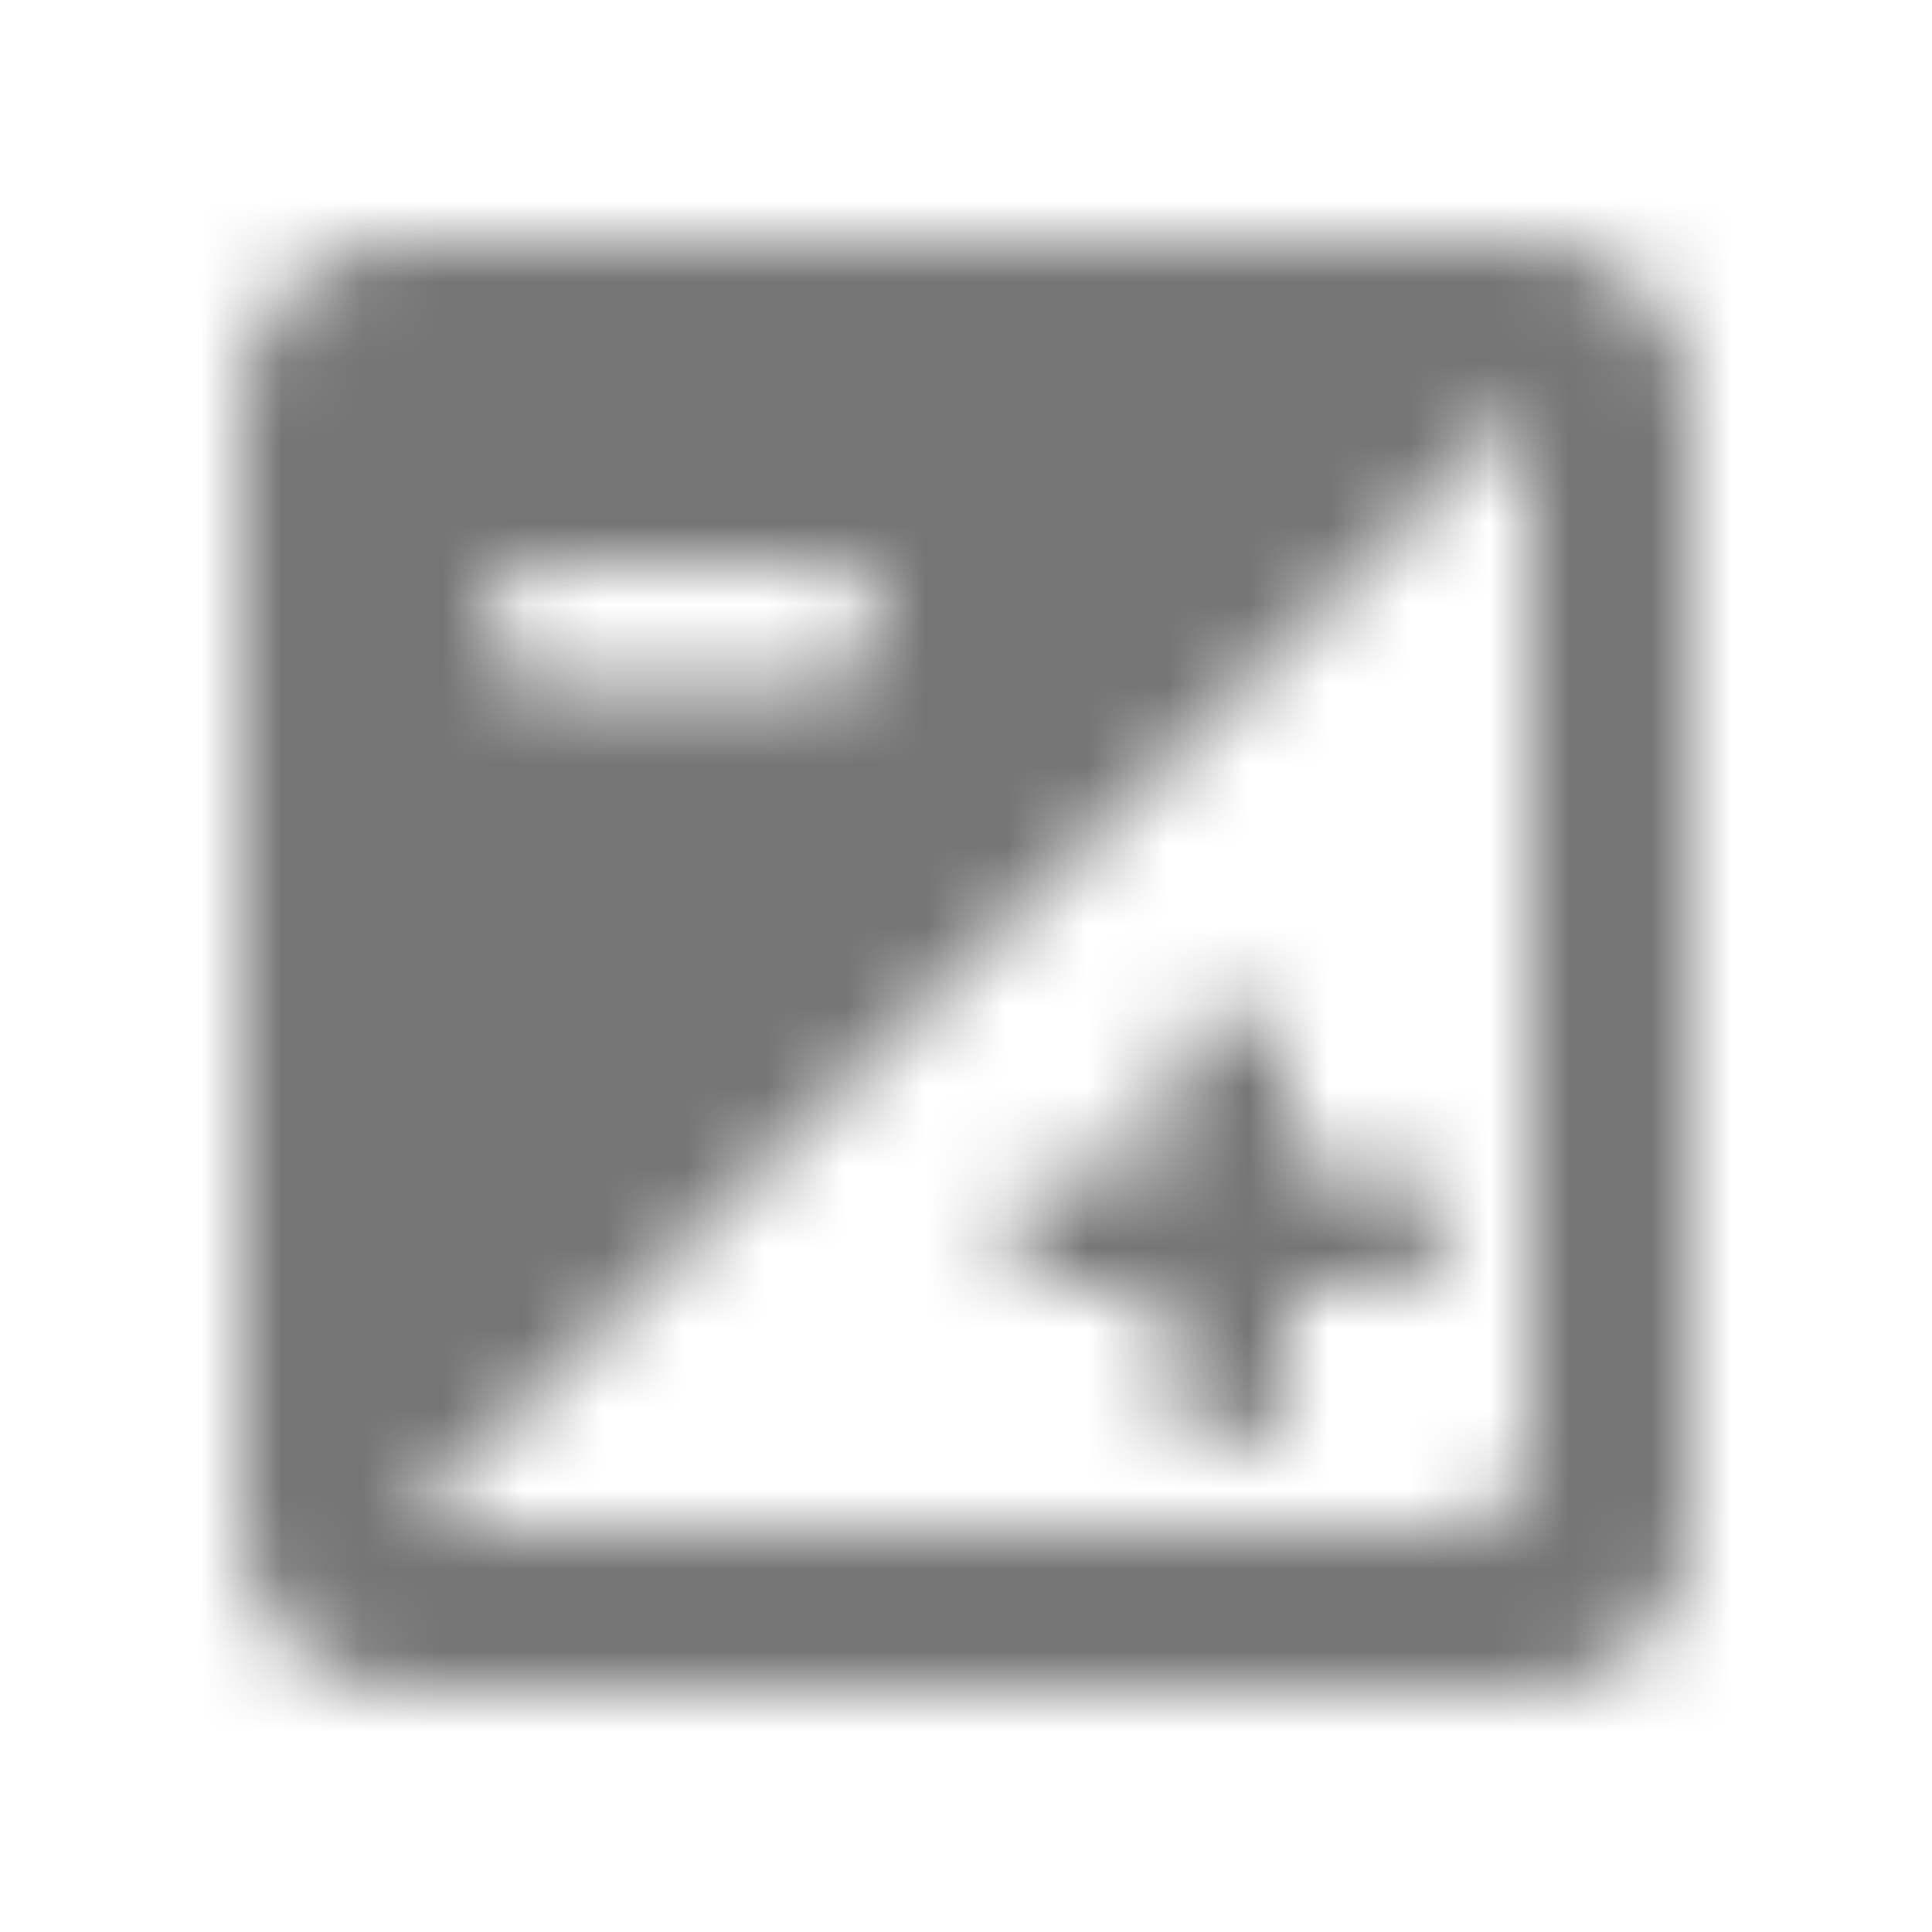 <?xml version="1.0" encoding="UTF-8"?>
<svg width="24px" height="24px" viewBox="0 0 24 24" version="1.1" xmlns="http://www.w3.org/2000/svg" xmlns:xlink="http://www.w3.org/1999/xlink">
    <!-- Generator: Sketch 50 (54983) - http://www.bohemiancoding.com/sketch -->
    <title>icon/image/exposure_24px_rounded</title>
    <desc>Created with Sketch.</desc>
    <defs>
        <path d="M19,3 L5,3 C3.9,3 3,3.9 3,5 L3,19 C3,20.1 3.9,21 5,21 L19,21 C20.1,21 21,20.1 21,19 L21,5 C21,3.9 20.1,3 19,3 Z M6.75,7 L10.25,7 C10.66,7 11,7.34 11,7.75 C11,8.16 10.66,8.5 10.25,8.5 L6.75,8.5 C6.34,8.5 6,8.16 6,7.75 C6,7.34 6.34,7 6.75,7 Z M18,19 L5,19 L19,5 L19,18 C19,18.55 18.55,19 18,19 Z M14.5,16 L14.5,17.25 C14.5,17.66 14.84,18 15.25,18 C15.66,18 16,17.66 16,17.25 L16,16 L17.25,16 C17.66,16 18,15.66 18,15.25 C18,14.84 17.66,14.5 17.25,14.5 L16,14.5 L16,13.25 C16,12.84 15.66,12.5 15.25,12.5 C14.84,12.5 14.5,12.84 14.5,13.25 L14.5,14.5 L13.25,14.5 C12.84,14.5 12.5,14.84 12.5,15.25 C12.5,15.66 12.84,16 13.25,16 L14.5,16 Z" id="path-1"></path>
    </defs>
    <g id="icon/image/exposure_24px" stroke="none" stroke-width="1" fill="none" fill-rule="evenodd">
        <mask id="mask-2" fill="white">
            <use xlink:href="#path-1"></use>
        </mask>
        <g fill-rule="nonzero"></g>
        <g id="✱-/-Color-/-Icons-/-Black-/-Inactive" mask="url(#mask-2)" fill="#000000" fill-opacity="0.54">
            <rect id="Rectangle" x="0" y="0" width="24" height="24"></rect>
        </g>
    </g>
</svg>